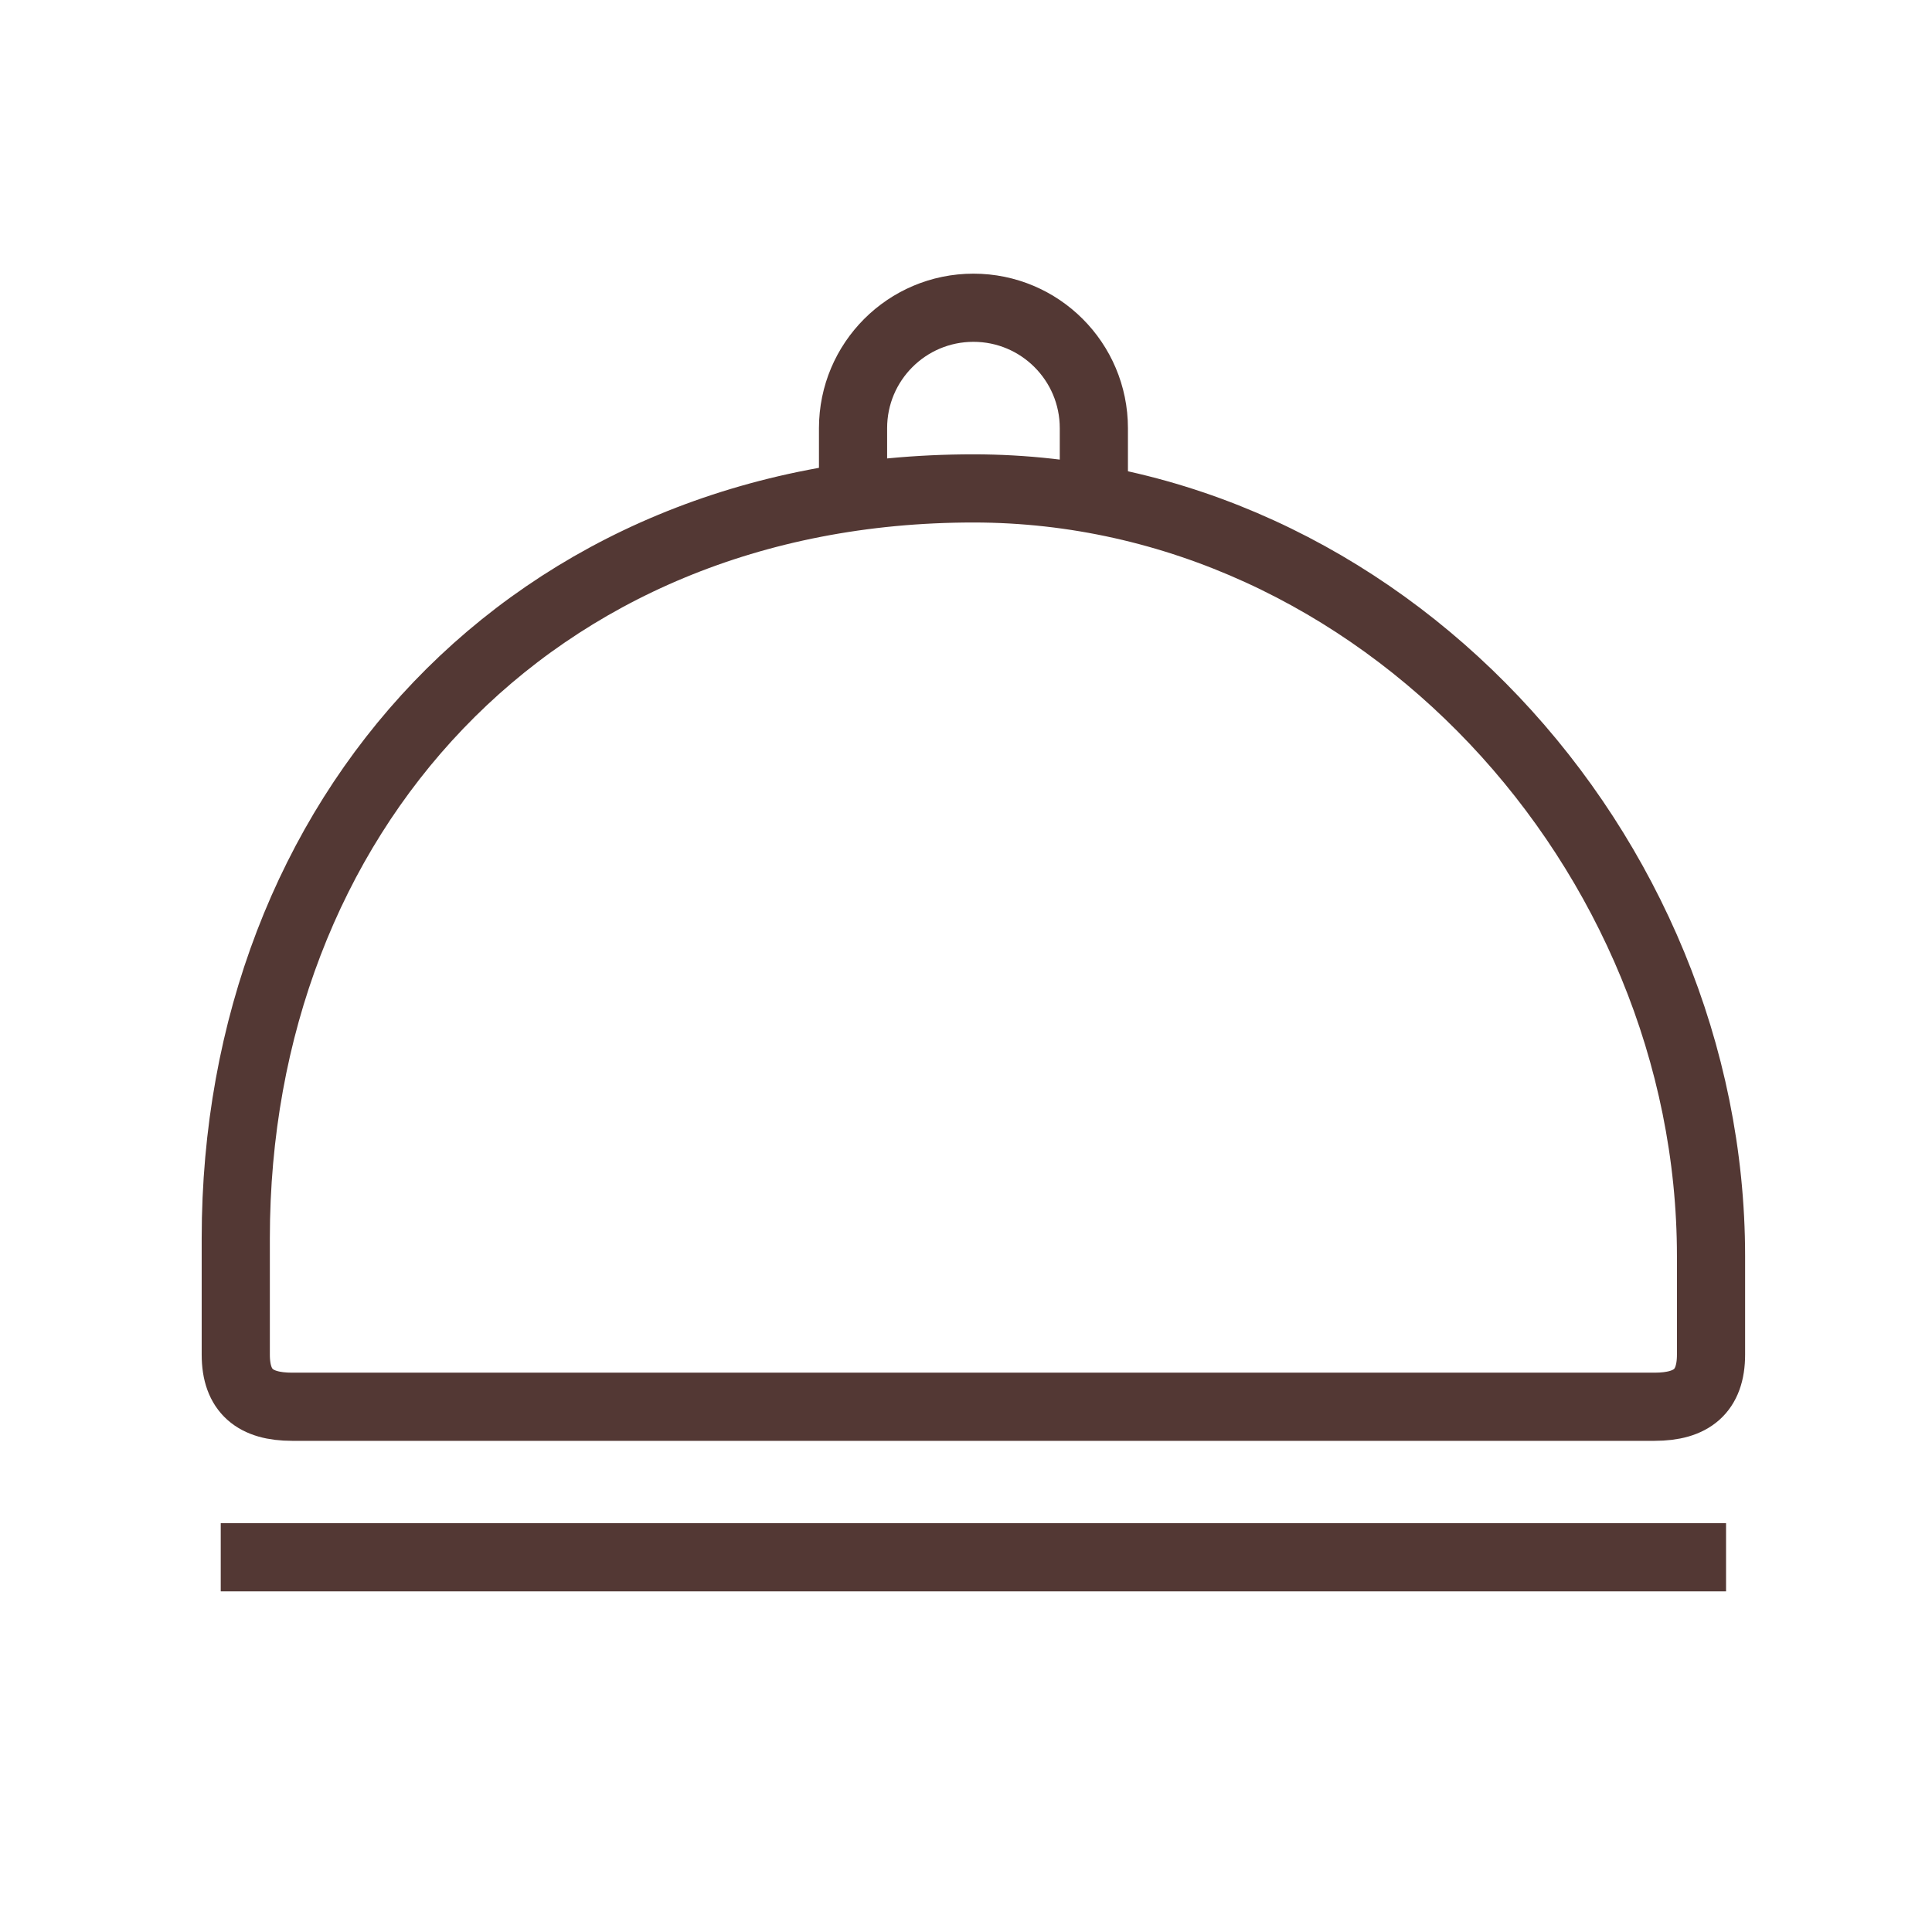 <?xml version="1.0" encoding="utf-8"?>
<!DOCTYPE svg PUBLIC "-//W3C//DTD SVG 1.1//EN" "http://www.w3.org/Graphics/SVG/1.1/DTD/svg11.dtd">
<svg version="1.1" id="Layer_1" xmlns="http://www.w3.org/2000/svg" xmlns:xlink="http://www.w3.org/1999/xlink" x="0px" y="0px"
	 width="64px" height="64px" viewBox="0 0 56.689 56.689" enable-background="new 0 0 56.689 56.689" xml:space="preserve">
<g>
	<path fill="none" stroke="#533834" stroke-width="2" stroke-miterlimit="10" d="M50.205,39.748v-2.887
		c0-11.898-9.745-22.53-21.643-22.53c-12.989,0-21.644,9.621-21.644,22.004v3.413c0,1.078,0.574,1.529,1.652,1.529h39.981
		C49.631,41.277,50.205,40.826,50.205,39.748z"/>
	<line fill="none" stroke="#533834" stroke-width="2" stroke-miterlimit="10" x1="6.477" y1="45.694" x2="50.646" y2="45.694"/>
	<path fill="none" stroke="#533834" stroke-width="2" stroke-miterlimit="10" d="M32.096,14.331v-1.767
		c0-1.952-1.582-3.534-3.533-3.534c-1.952,0-3.533,1.582-3.533,3.534v1.767"/>
</g>
</svg>
